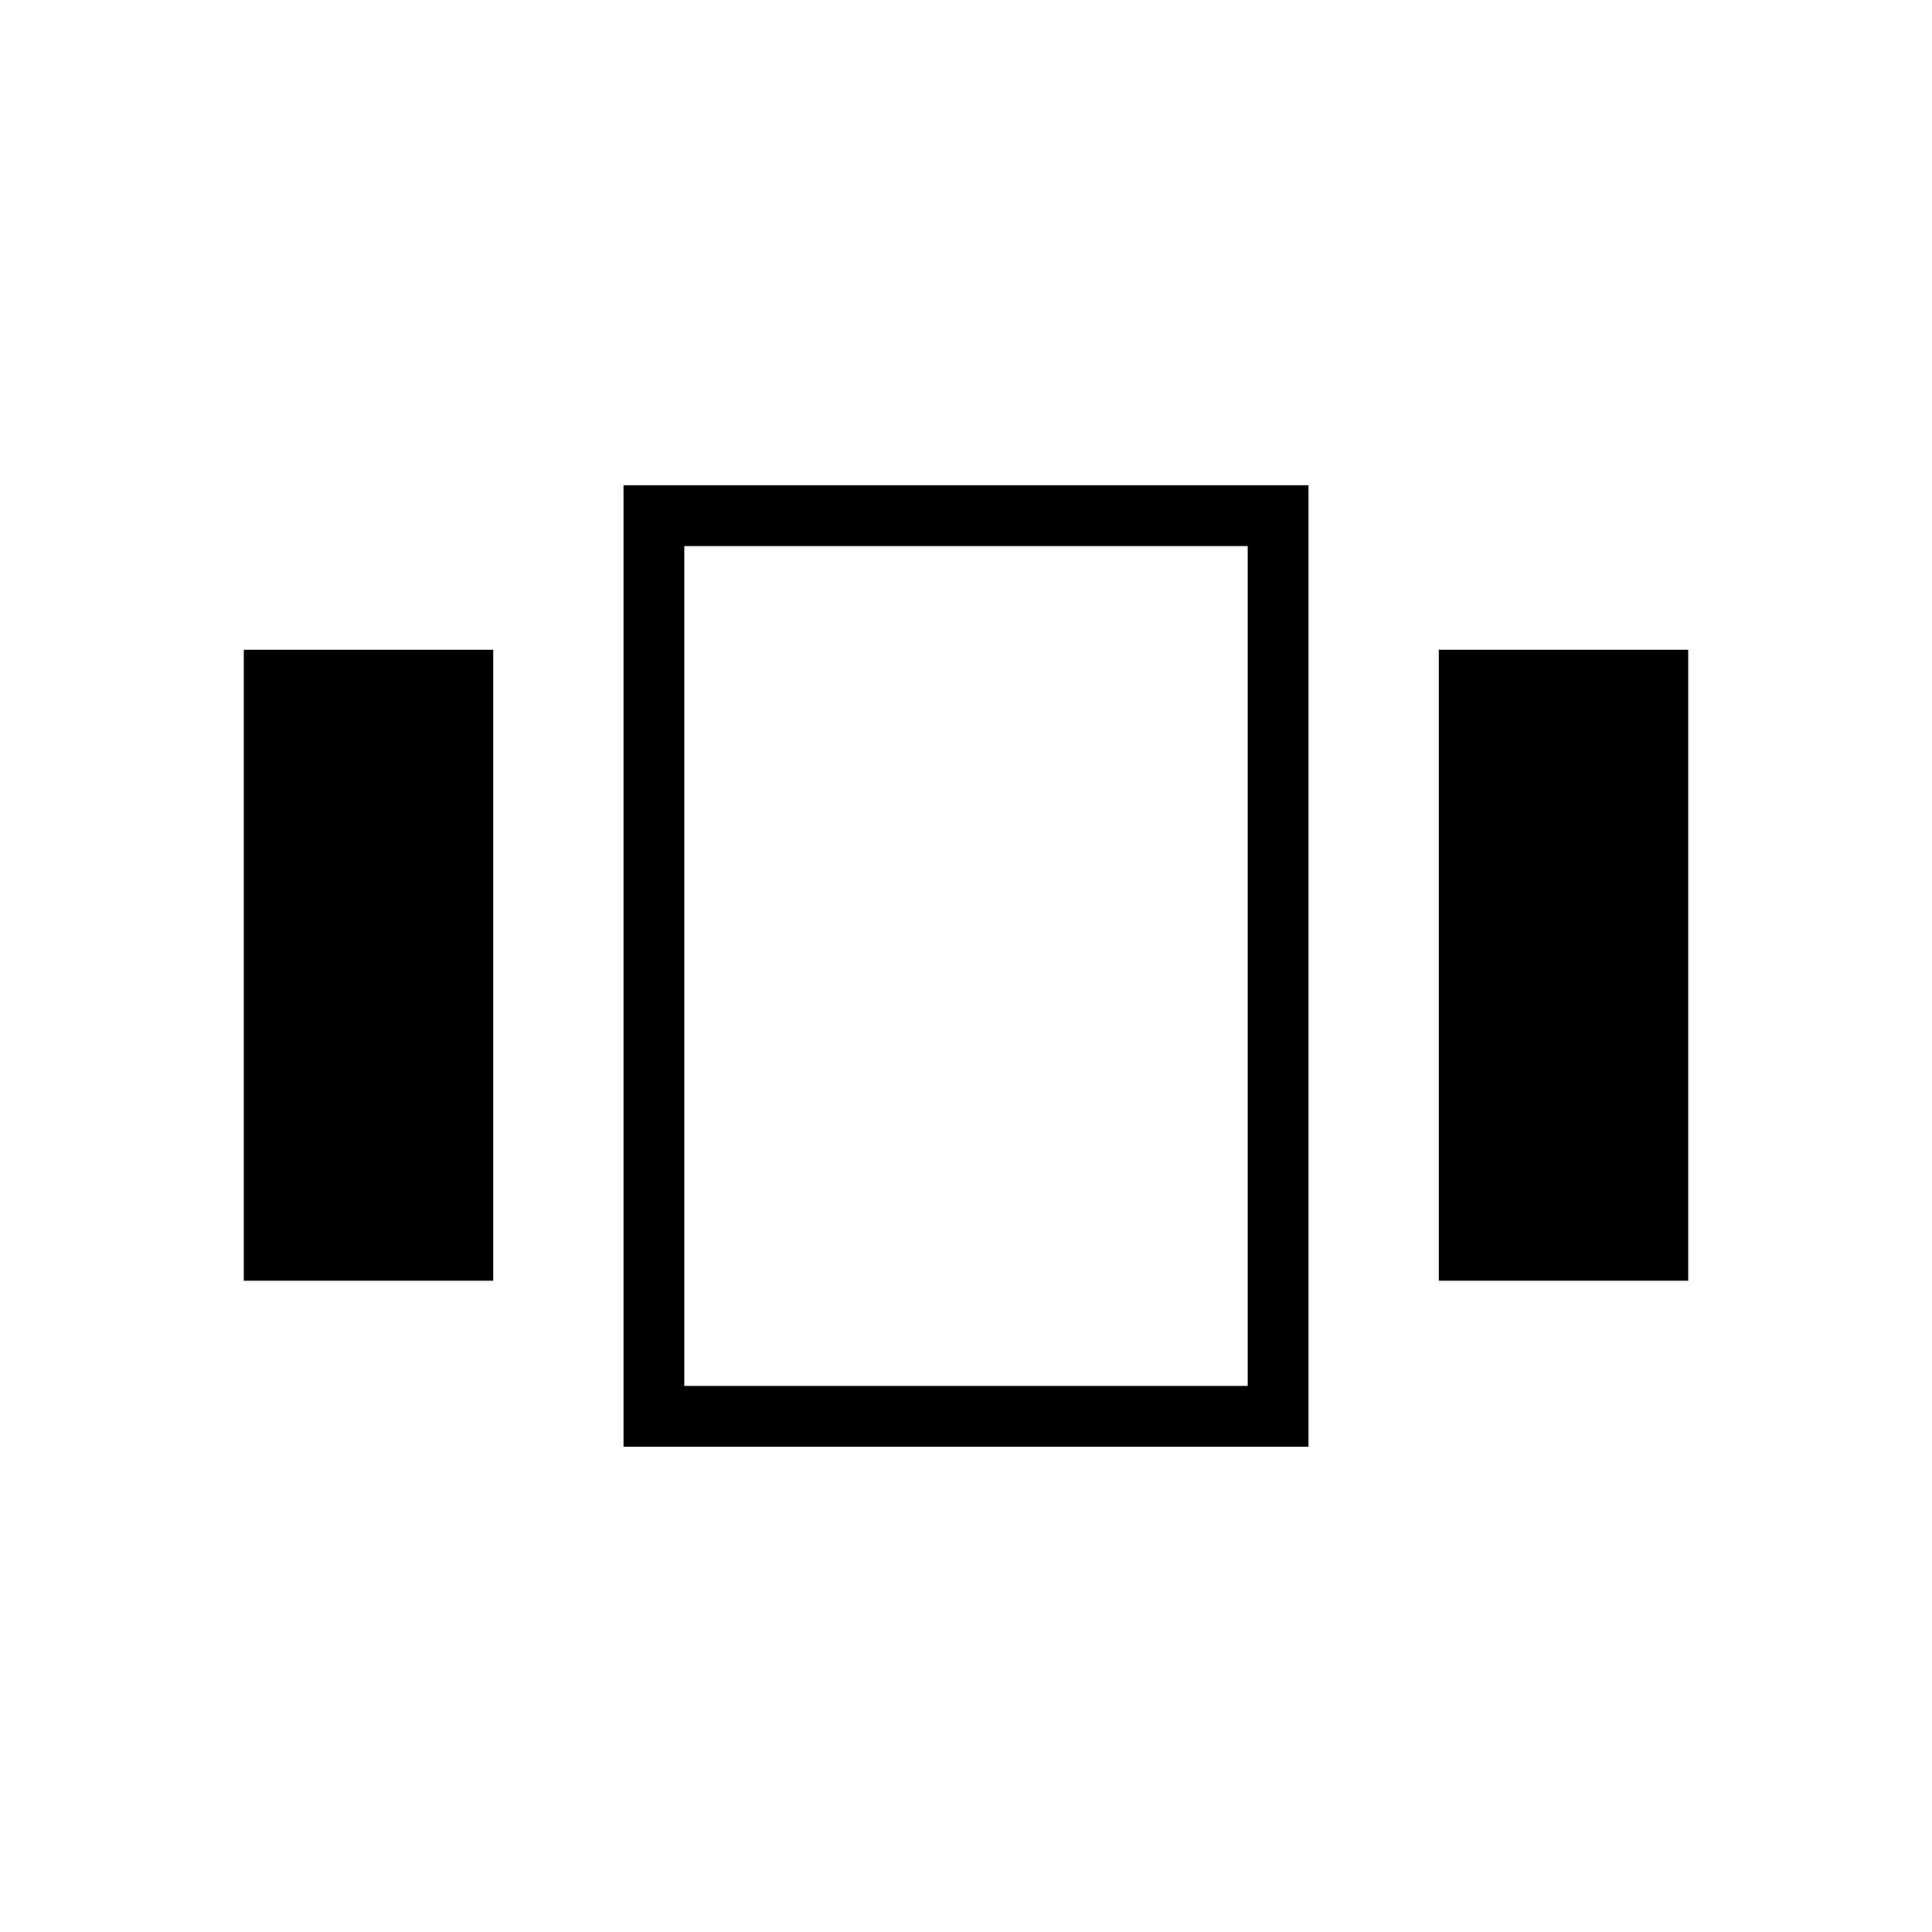 <svg xmlns="http://www.w3.org/2000/svg" height="48" viewBox="0 -960 960 960" width="48"><path d="M121.15-323.62v-313.53h123.93v313.53H121.15Zm188.66 82.47v-477.7h340.38v477.7H309.81Zm405.11-82.47v-313.53h123.93v313.53H714.92ZM340-271.35h280v-417.3H340v417.3ZM480-480Z"/></svg>